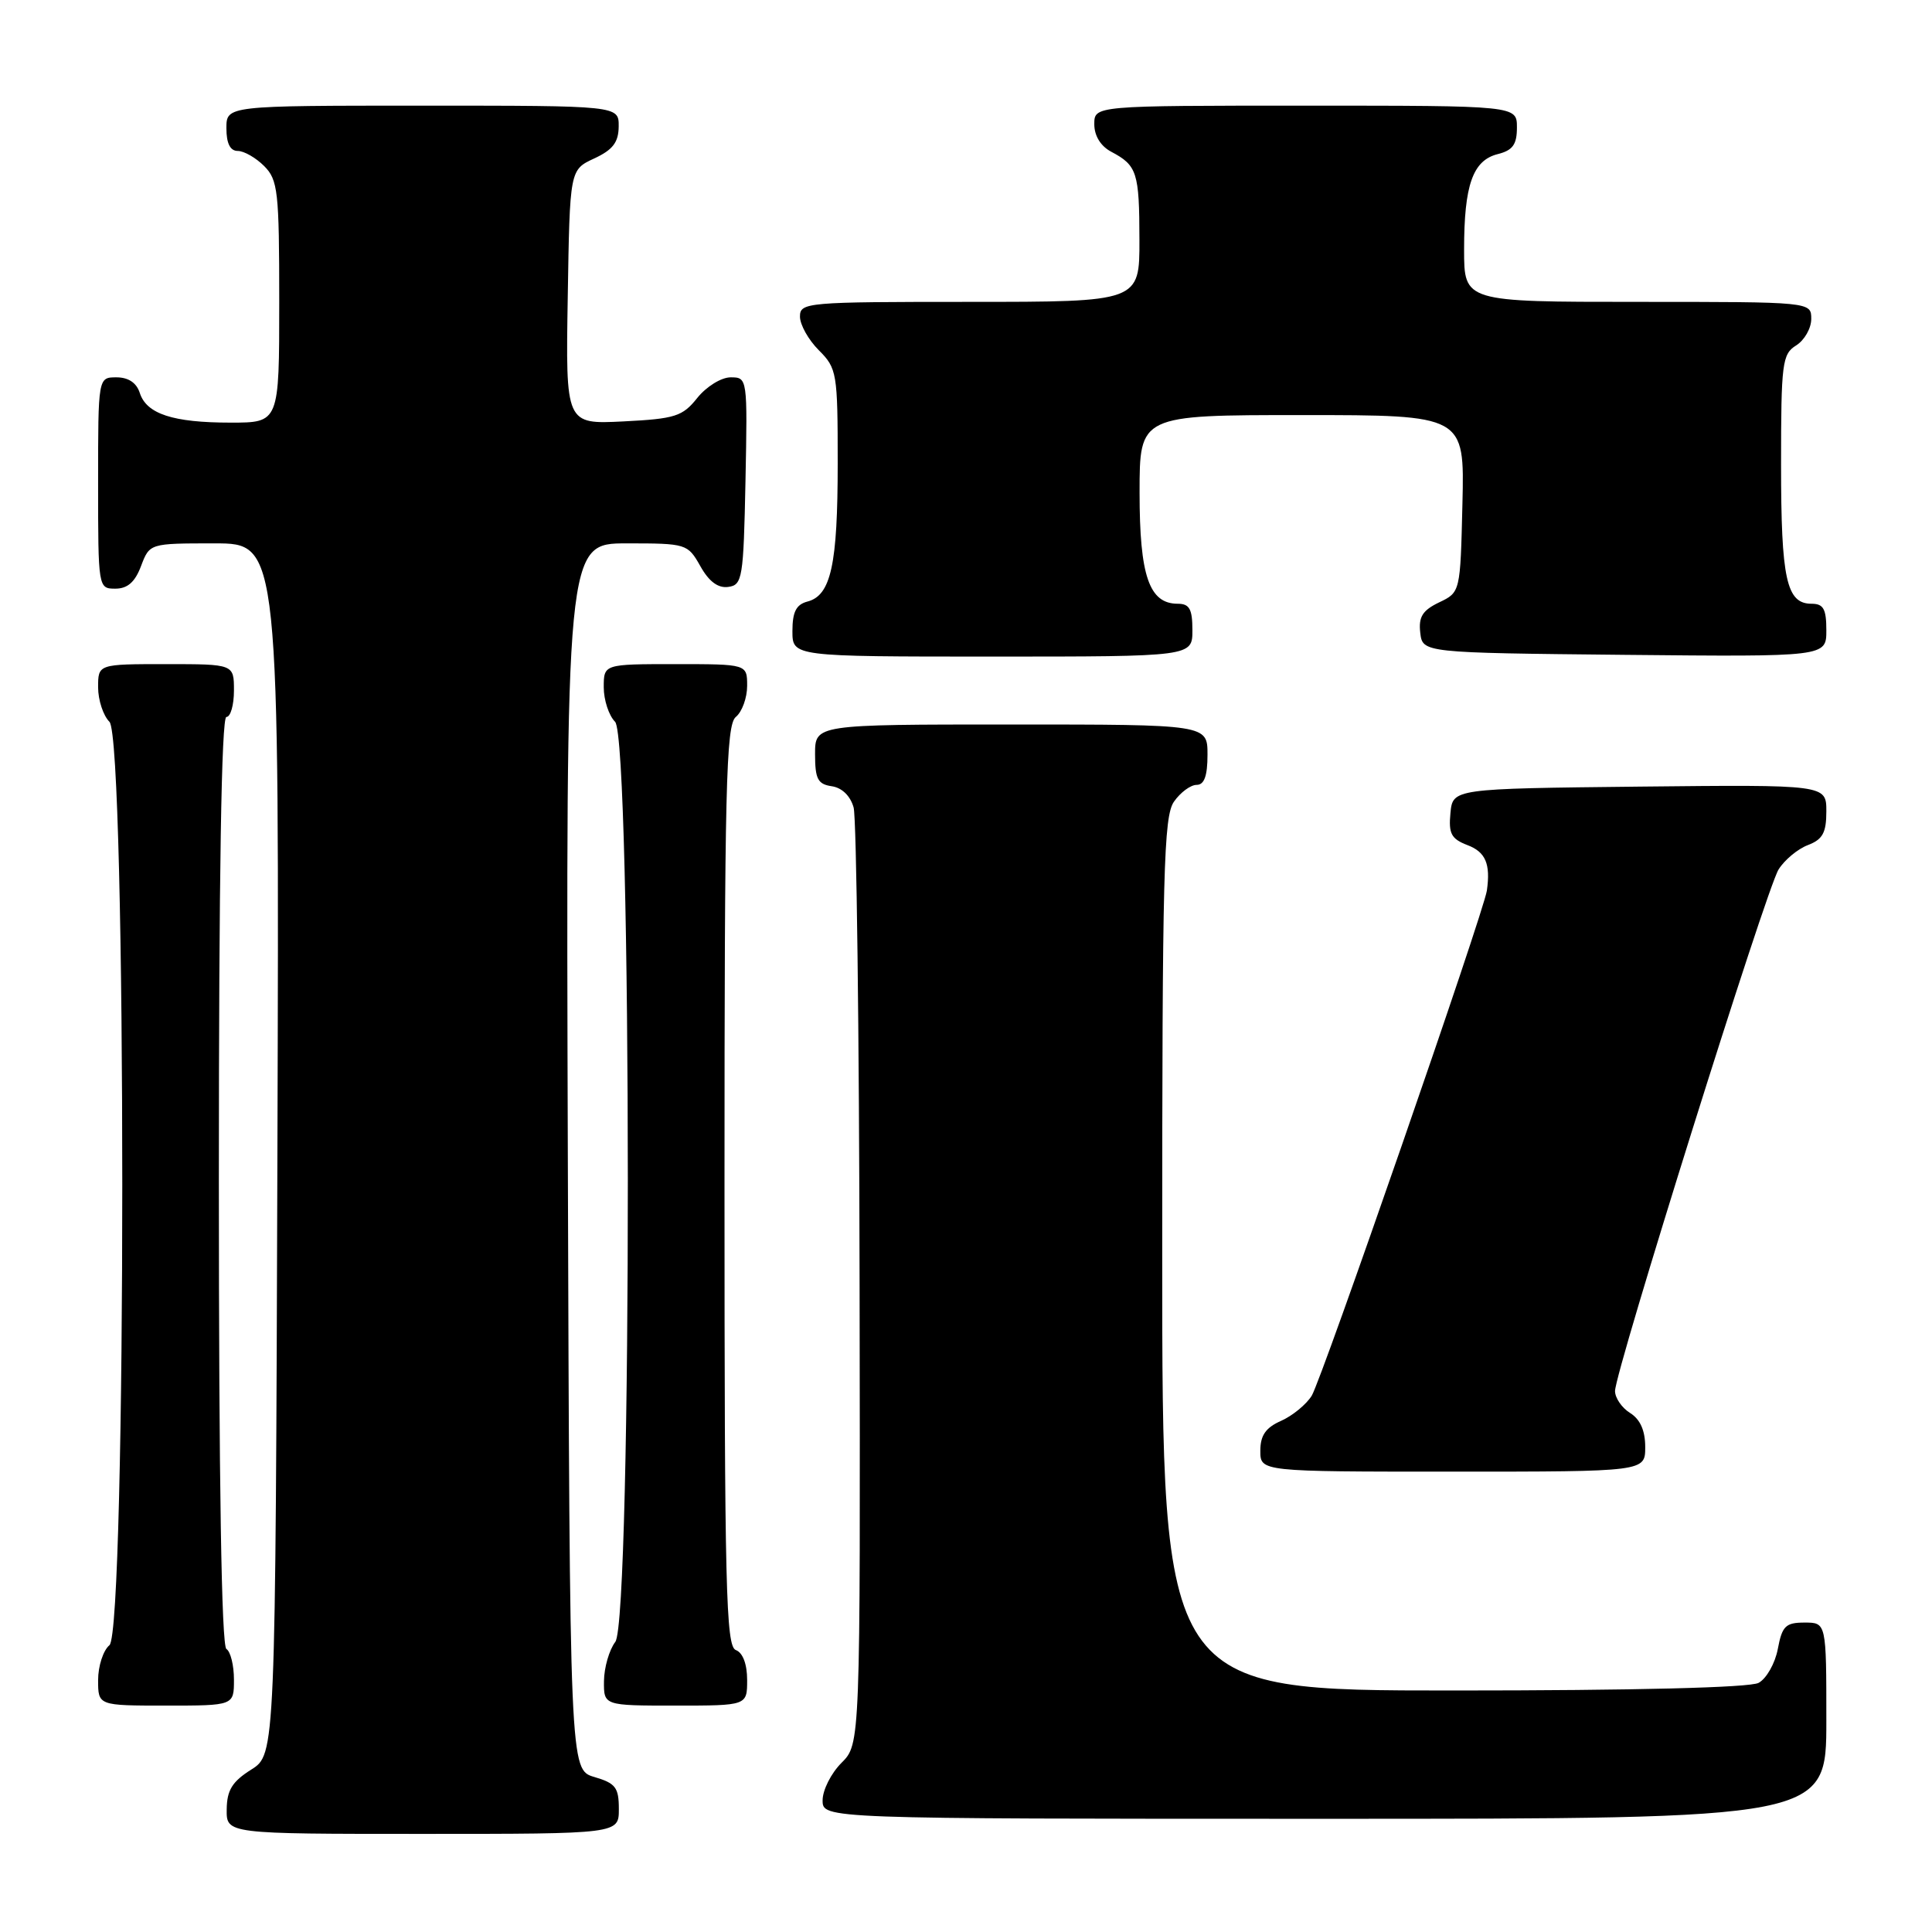 <?xml version="1.0" encoding="UTF-8" standalone="no"?>
<!DOCTYPE svg PUBLIC "-//W3C//DTD SVG 1.1//EN" "http://www.w3.org/Graphics/SVG/1.1/DTD/svg11.dtd" >
<svg xmlns="http://www.w3.org/2000/svg" xmlns:xlink="http://www.w3.org/1999/xlink" version="1.1" viewBox="0 0 256 256">
 <g >
 <path fill="currentColor"
d=" M 82.00 239.71 C 82.00 236.85 81.57 236.29 78.75 235.46 C 75.50 234.50 75.50 234.50 75.24 153.25 C 74.99 72.00 74.99 72.00 83.04 72.00 C 90.96 72.00 91.12 72.05 92.80 75.02 C 93.94 77.06 95.15 77.96 96.50 77.77 C 98.37 77.52 98.52 76.63 98.78 63.75 C 99.05 50.09 99.04 50.00 96.82 50.00 C 95.57 50.00 93.61 51.22 92.40 52.72 C 90.44 55.18 89.48 55.49 82.59 55.84 C 74.95 56.22 74.95 56.22 75.23 39.36 C 75.50 22.50 75.50 22.50 78.73 21.00 C 81.21 19.85 81.96 18.86 81.98 16.75 C 82.00 14.00 82.00 14.00 56.00 14.00 C 30.00 14.00 30.00 14.00 30.00 17.00 C 30.00 19.00 30.50 20.00 31.50 20.00 C 32.33 20.00 33.90 20.90 35.00 22.00 C 36.83 23.83 37.00 25.33 37.00 40.00 C 37.00 56.00 37.00 56.00 30.57 56.00 C 22.91 56.00 19.41 54.85 18.52 52.06 C 18.09 50.72 17.01 50.00 15.43 50.00 C 13.00 50.00 13.00 50.00 13.00 64.00 C 13.00 77.91 13.02 78.00 15.28 78.00 C 16.90 78.00 17.89 77.13 18.69 75.00 C 19.83 72.00 19.83 72.00 28.42 72.00 C 37.01 72.00 37.01 72.00 36.76 152.23 C 36.50 232.46 36.50 232.46 33.29 234.48 C 30.77 236.07 30.07 237.20 30.04 239.75 C 30.00 243.00 30.00 243.00 56.00 243.00 C 82.00 243.00 82.00 243.00 82.00 239.71 Z  M 242.00 228.00 C 242.00 215.00 242.00 215.00 239.11 215.00 C 236.60 215.00 236.14 215.46 235.57 218.49 C 235.21 220.41 234.06 222.43 233.02 222.99 C 231.84 223.62 216.67 224.00 192.57 224.00 C 154.00 224.00 154.00 224.00 154.00 166.22 C 154.00 115.55 154.19 108.17 155.56 106.22 C 156.41 105.00 157.76 104.00 158.56 104.00 C 159.57 104.00 160.00 102.82 160.00 100.00 C 160.00 96.00 160.00 96.00 134.00 96.00 C 108.00 96.00 108.00 96.00 108.00 99.93 C 108.00 103.22 108.36 103.91 110.21 104.18 C 111.57 104.38 112.68 105.46 113.11 107.00 C 113.49 108.38 113.85 136.86 113.90 170.30 C 114.00 231.09 114.00 231.09 111.50 233.59 C 110.12 234.97 109.00 237.20 109.00 238.55 C 109.00 241.00 109.00 241.00 175.50 241.00 C 242.00 241.00 242.00 241.00 242.00 228.00 Z  M 31.00 222.56 C 31.00 220.67 30.55 218.84 30.00 218.50 C 29.35 218.10 29.00 196.32 29.00 156.44 C 29.00 116.15 29.34 95.00 30.00 95.00 C 30.55 95.00 31.00 93.42 31.00 91.50 C 31.00 88.00 31.00 88.00 22.00 88.00 C 13.00 88.00 13.00 88.00 13.00 91.07 C 13.00 92.76 13.68 94.82 14.50 95.64 C 16.77 97.91 16.77 216.12 14.50 218.00 C 13.68 218.68 13.00 220.76 13.00 222.62 C 13.00 226.00 13.00 226.00 22.00 226.00 C 31.00 226.00 31.00 226.00 31.00 222.56 Z  M 99.00 222.61 C 99.00 220.51 98.43 218.99 97.50 218.64 C 96.19 218.14 96.00 210.37 96.00 157.15 C 96.00 104.23 96.20 96.08 97.50 95.00 C 98.33 94.32 99.00 92.46 99.00 90.88 C 99.00 88.00 99.00 88.00 89.50 88.00 C 80.00 88.00 80.00 88.00 80.00 91.07 C 80.00 92.76 80.68 94.82 81.50 95.64 C 83.73 97.88 83.77 214.61 81.53 217.56 C 80.72 218.63 80.05 220.96 80.03 222.75 C 80.00 226.00 80.00 226.00 89.50 226.00 C 99.00 226.00 99.00 226.00 99.00 222.61 Z  M 218.00 191.74 C 218.00 189.56 217.34 188.07 216.00 187.23 C 214.90 186.55 214.00 185.23 214.00 184.32 C 214.00 181.73 234.04 117.79 235.67 115.21 C 236.46 113.94 238.21 112.49 239.55 111.98 C 241.51 111.23 242.00 110.35 242.00 107.51 C 242.00 103.97 242.00 103.97 217.25 104.23 C 192.50 104.50 192.50 104.50 192.19 107.75 C 191.93 110.46 192.30 111.16 194.44 111.98 C 196.85 112.89 197.52 114.47 197.02 118.00 C 196.62 120.83 175.12 182.83 173.81 184.94 C 173.09 186.10 171.26 187.60 169.75 188.27 C 167.71 189.17 167.00 190.20 167.00 192.24 C 167.00 195.00 167.00 195.00 192.50 195.00 C 218.00 195.00 218.00 195.00 218.00 191.74 Z  M 158.00 83.50 C 158.00 80.70 157.61 80.00 156.06 80.00 C 152.27 80.00 151.00 76.31 151.00 65.28 C 151.00 55.00 151.00 55.00 172.53 55.00 C 194.06 55.00 194.06 55.00 193.78 66.74 C 193.50 78.48 193.50 78.48 190.69 79.82 C 188.49 80.88 187.95 81.74 188.19 83.83 C 188.50 86.50 188.50 86.50 215.25 86.77 C 242.00 87.03 242.00 87.03 242.00 83.52 C 242.00 80.69 241.62 80.00 240.04 80.00 C 236.71 80.00 236.00 76.74 236.00 61.57 C 236.00 48.10 236.15 46.92 238.00 45.77 C 239.10 45.08 240.00 43.50 240.00 42.26 C 240.00 40.00 240.00 40.00 217.00 40.00 C 194.00 40.00 194.00 40.00 194.00 33.07 C 194.00 24.52 195.15 21.25 198.46 20.42 C 200.45 19.92 201.00 19.15 201.00 16.89 C 201.00 14.00 201.00 14.00 173.00 14.00 C 145.00 14.00 145.00 14.00 145.00 16.46 C 145.00 18.00 145.85 19.37 147.25 20.11 C 150.67 21.92 150.97 22.85 150.98 31.75 C 151.00 40.00 151.00 40.00 128.50 40.00 C 106.84 40.00 106.00 40.07 106.00 41.95 C 106.00 43.03 107.12 45.03 108.50 46.41 C 110.90 48.81 111.00 49.41 111.00 61.39 C 111.00 74.83 110.11 78.90 106.99 79.71 C 105.50 80.10 105.00 81.08 105.00 83.62 C 105.00 87.00 105.00 87.00 131.50 87.00 C 158.00 87.00 158.00 87.00 158.00 83.50 Z "/>
</g>
</svg>